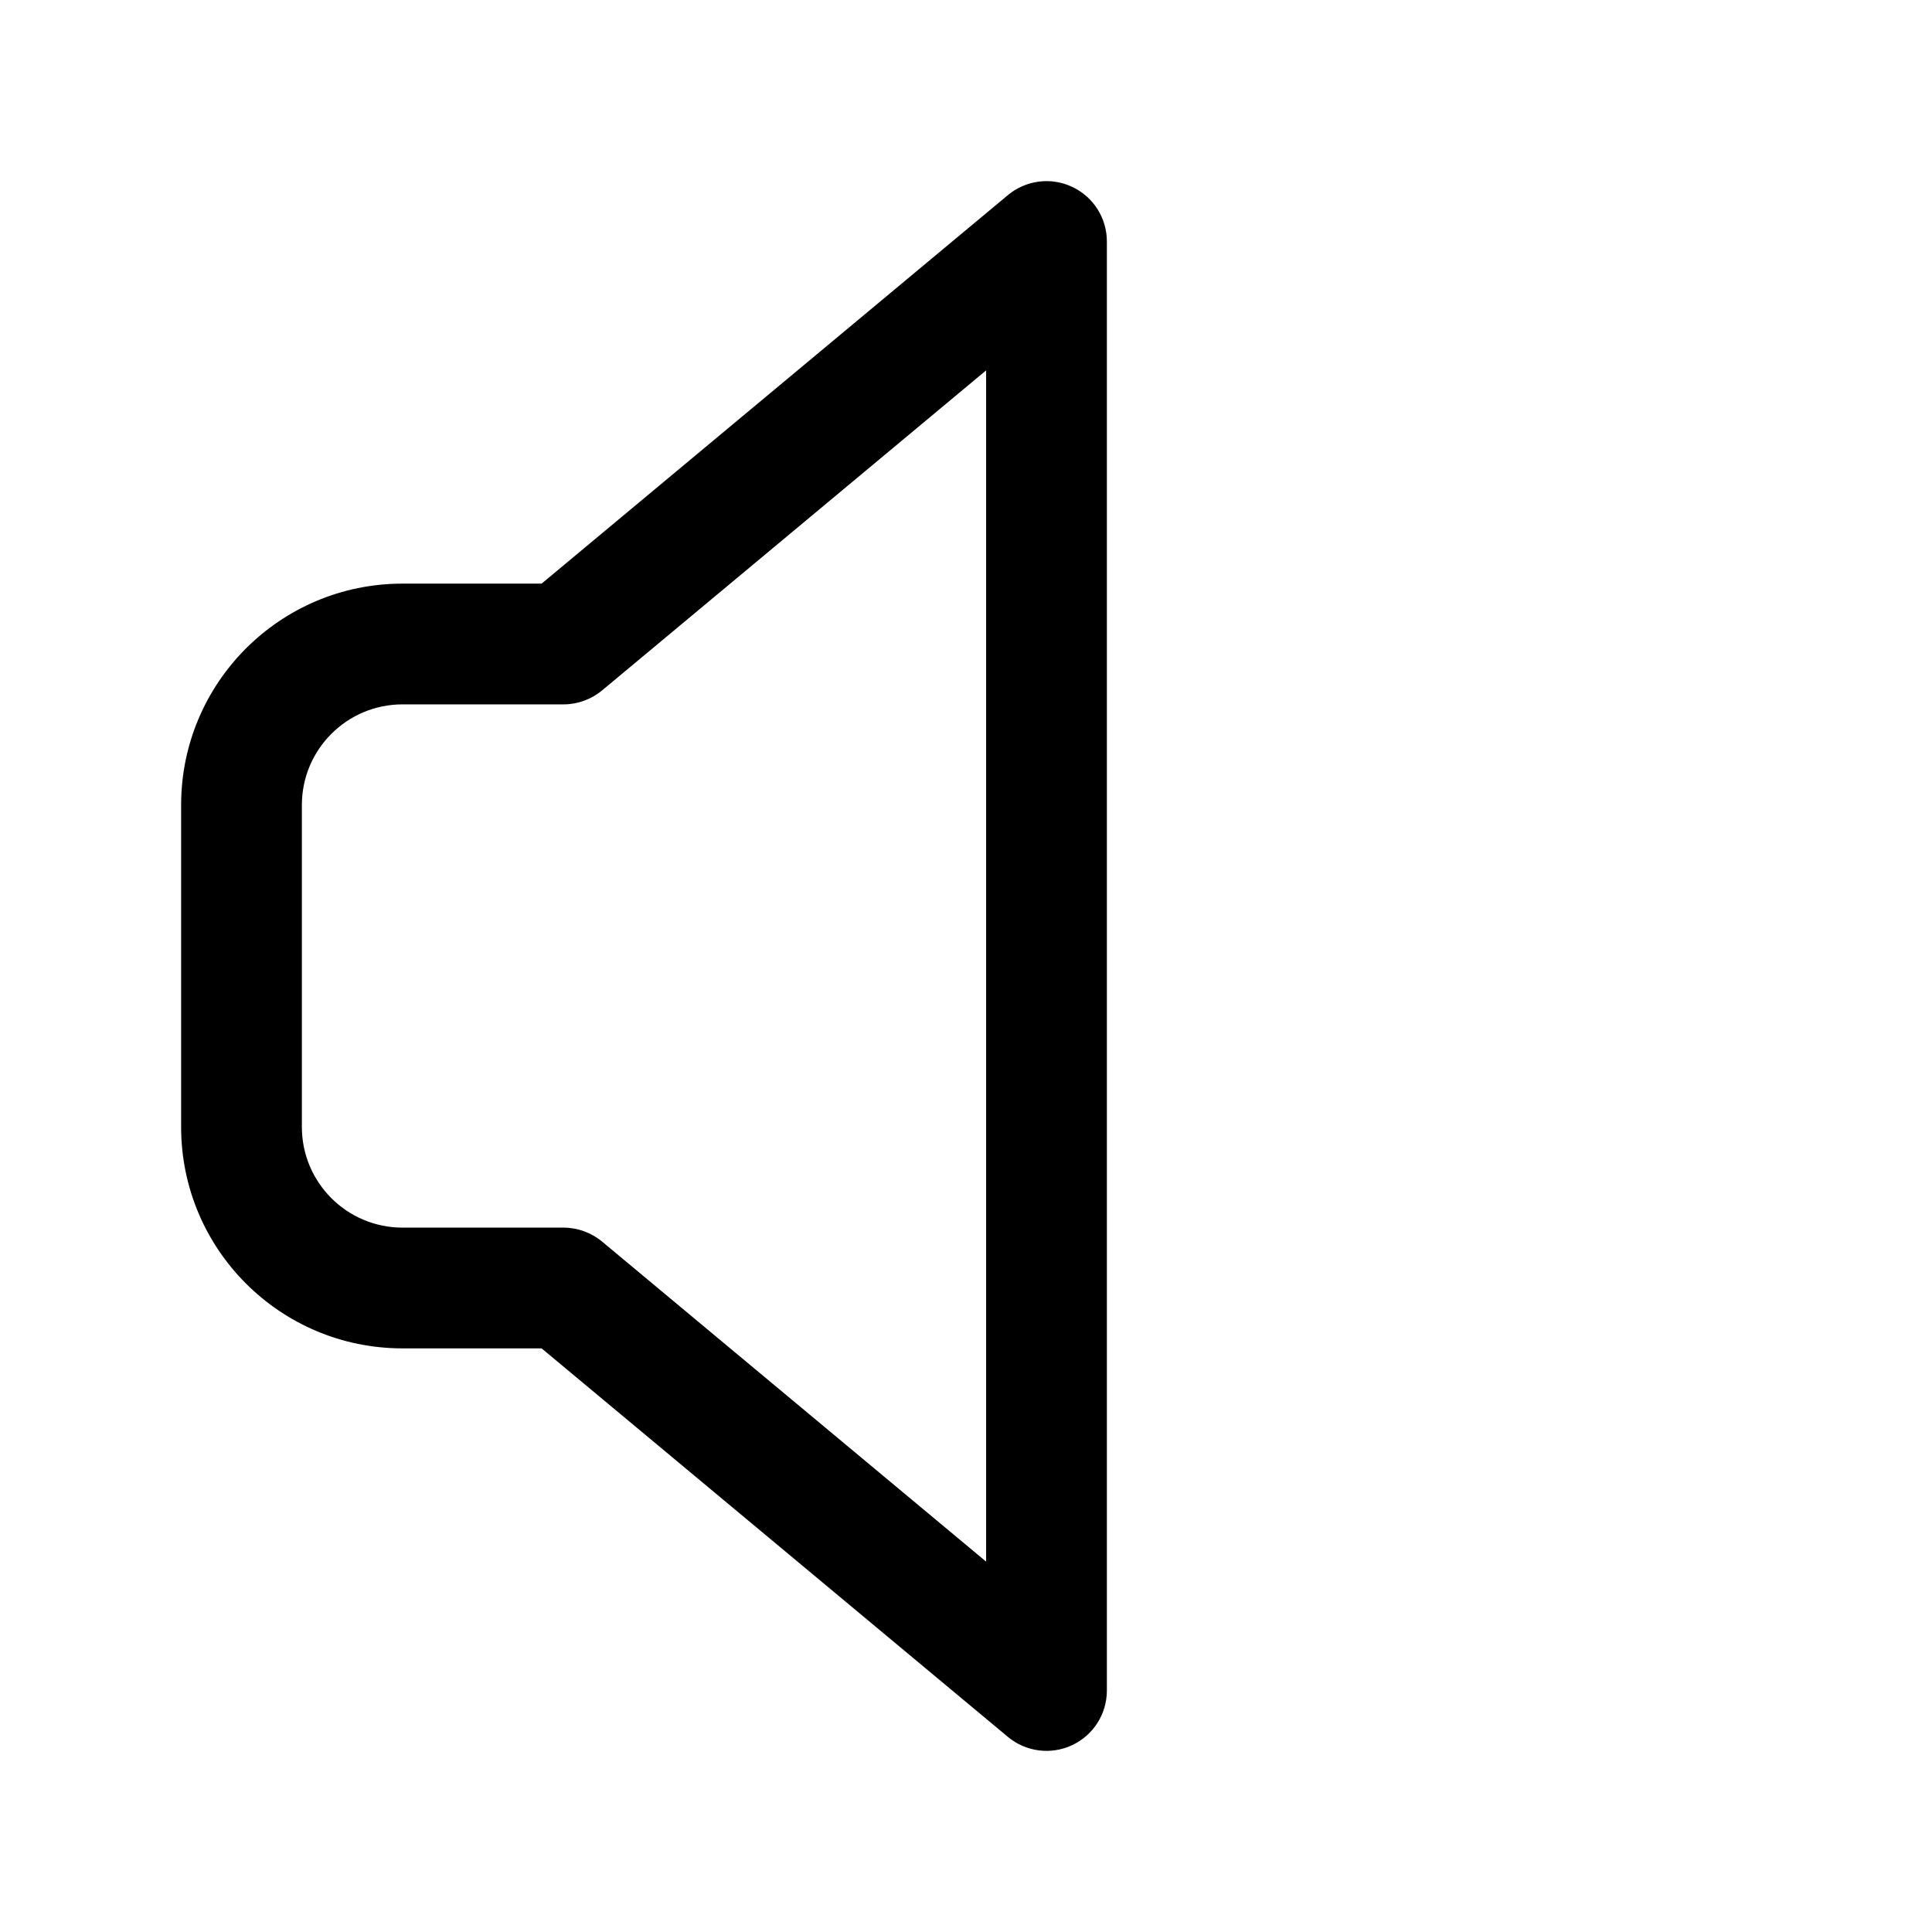 <svg width="24" height="24" viewBox="0 0 24 24" fill="none" xmlns="http://www.w3.org/2000/svg">
<path fill-rule="evenodd" clip-rule="evenodd" d="M13.318 2.321C13.582 2.444 13.75 2.709 13.75 3V21C13.75 21.291 13.582 21.556 13.318 21.679C13.055 21.803 12.743 21.762 12.52 21.576L6.728 16.75H5C3.481 16.75 2.25 15.519 2.25 14V10C2.25 8.481 3.481 7.25 5 7.25H6.728L12.52 2.424C12.743 2.238 13.055 2.197 13.318 2.321ZM12.25 4.601L7.48 8.576C7.345 8.688 7.175 8.75 7 8.75H5C4.31 8.75 3.75 9.31 3.75 10V14C3.75 14.69 4.31 15.25 5 15.25H7C7.175 15.25 7.345 15.312 7.48 15.424L12.25 19.399V4.601Z" fill="black"/>
</svg>
